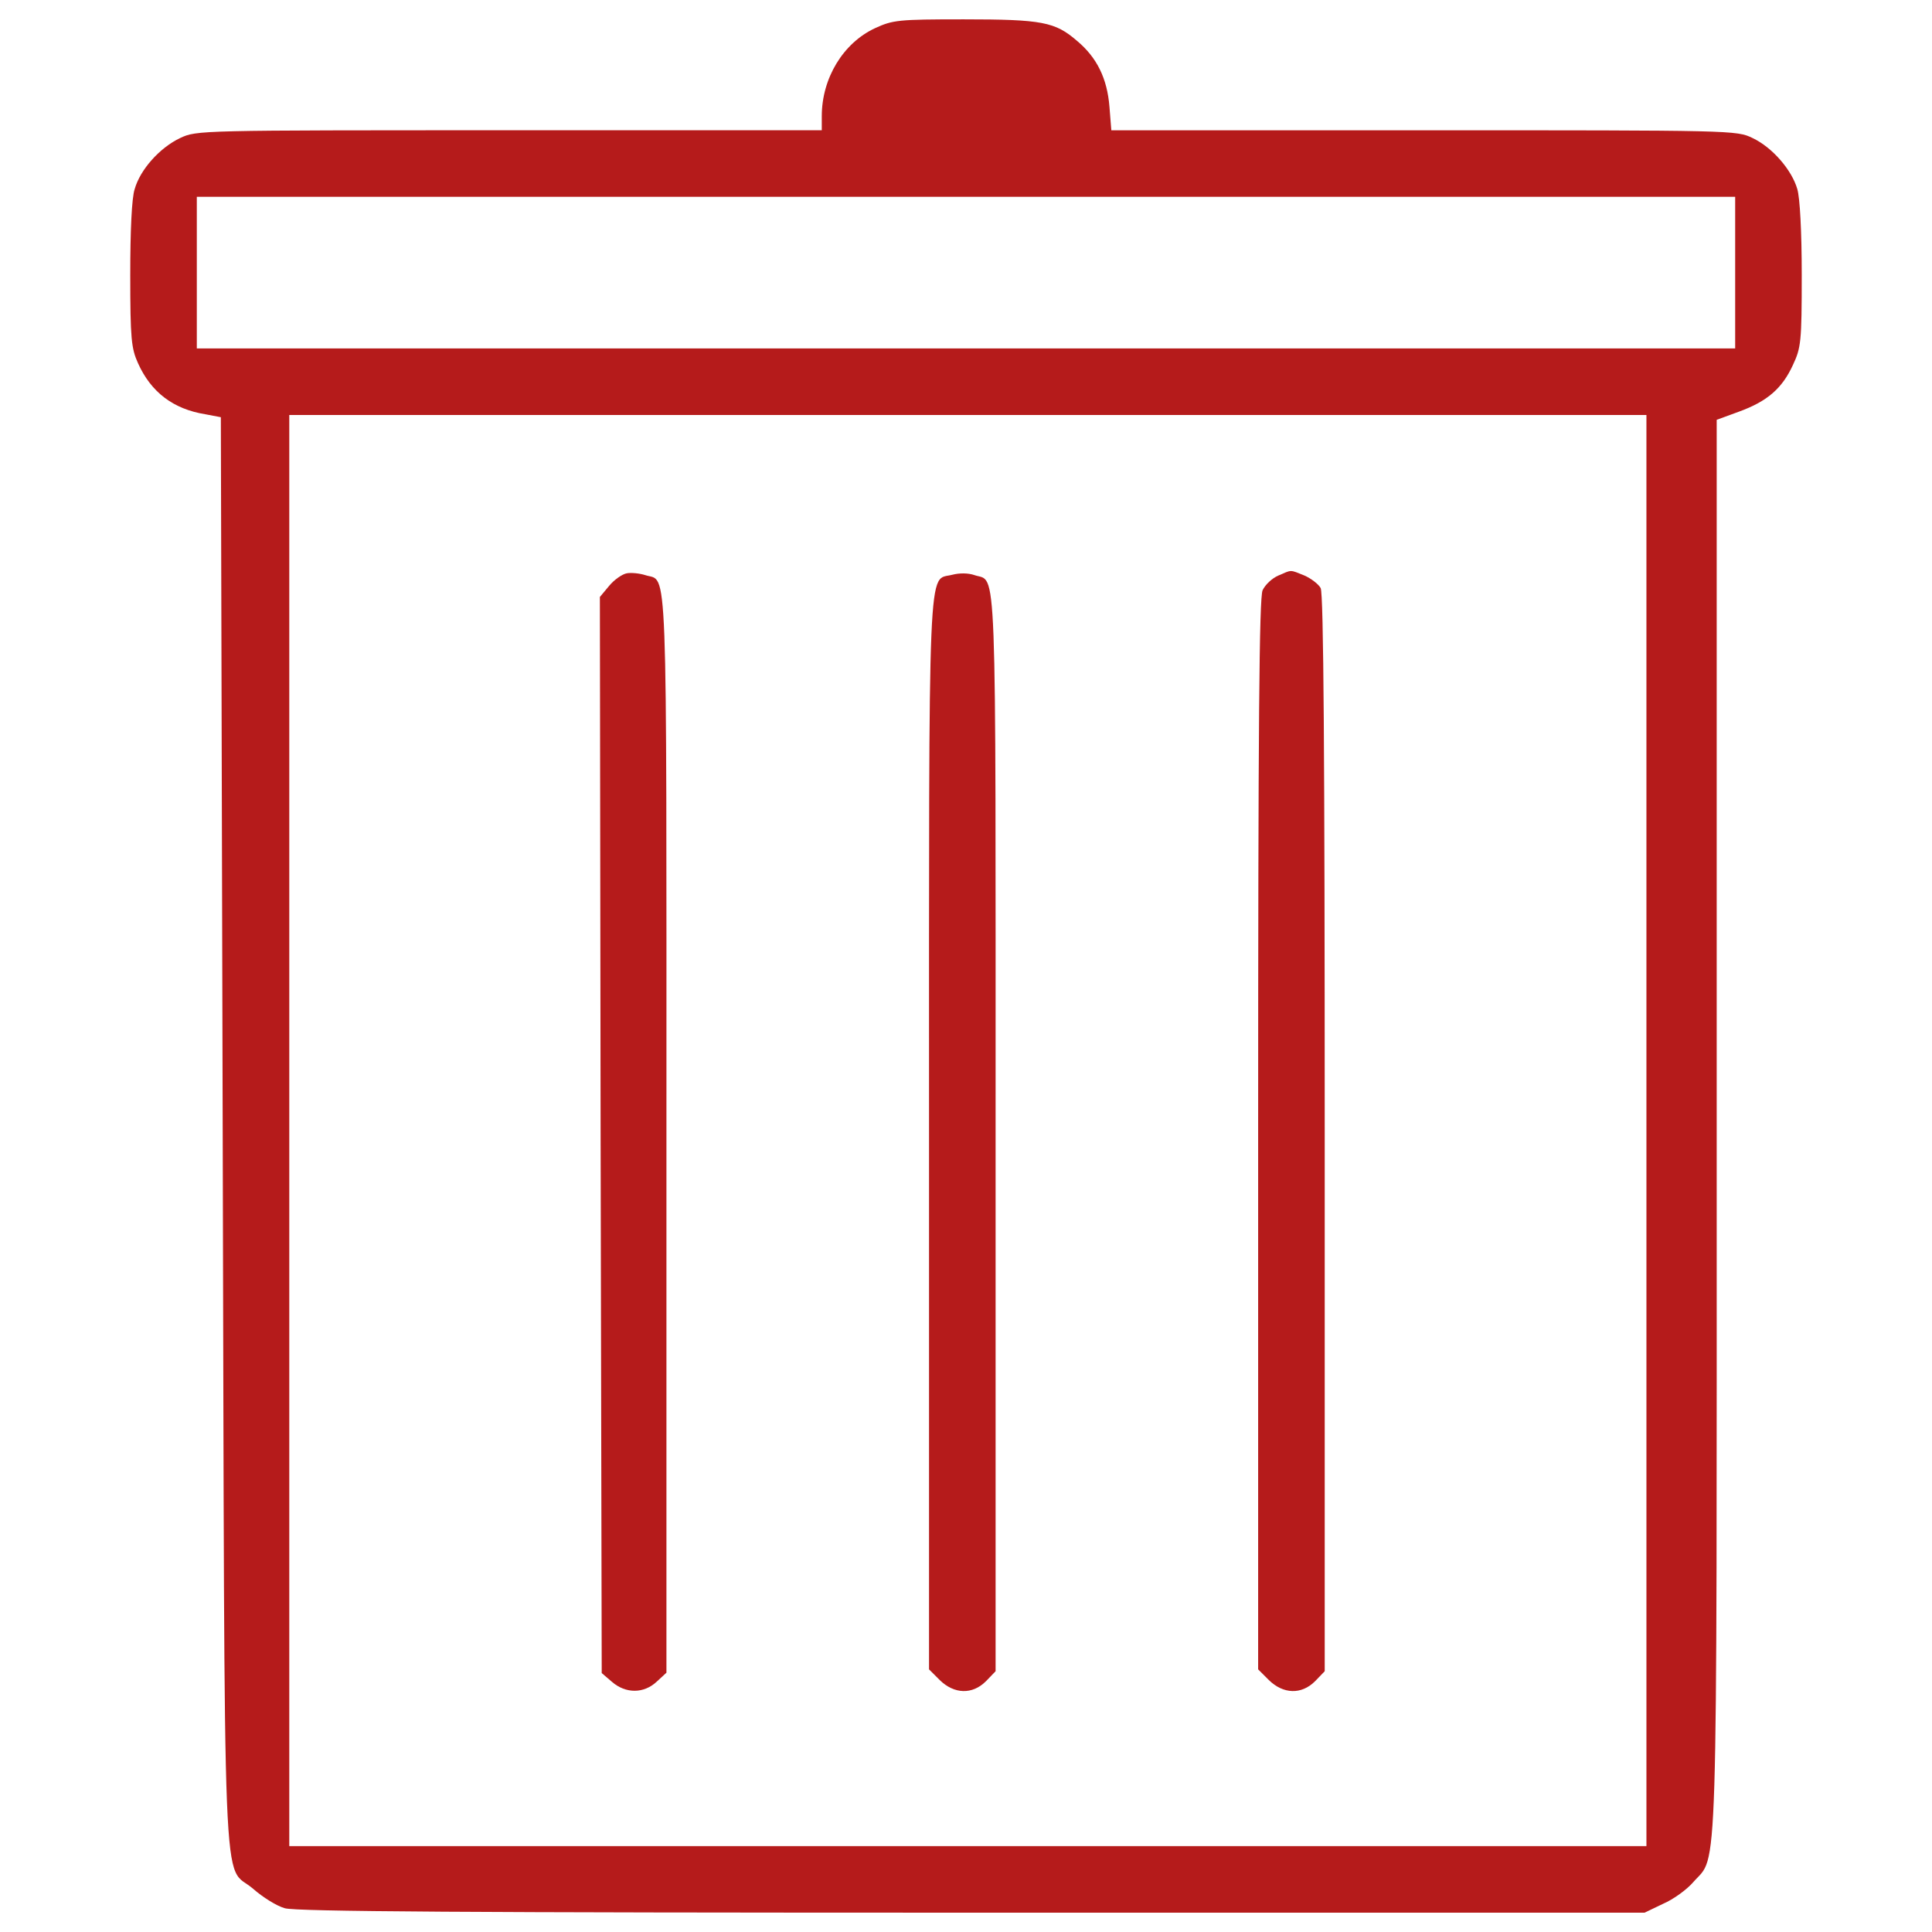 <?xml version="1.0" encoding="utf-8"?>
<!DOCTYPE svg PUBLIC "-//W3C//DTD SVG 1.1//EN" "http://www.w3.org/Graphics/SVG/1.1/DTD/svg11.dtd">
<svg fill="#b51b1b" version="1.1" xmlns="http://www.w3.org/2000/svg" xmlns:xlink="http://www.w3.org/1999/xlink" x="0px" y="0px" viewBox="0 0 1000 1000" enable-background="new 0 0 1000 1000" xml:space="preserve">
<g><g transform="translate(0,512) scale(0.1,-0.1)"><path d="M4529.1,4974.1c-164.6-76.6-275.6-258.4-275.6-455.6v-72.7H2636.1c-1609.7,0-1617.4,0-1703.5-40.2c-105.3-49.8-206.7-162.7-235.4-264.1c-15.3-44-23-216.3-23-444.1c0-333,5.7-380.9,40.2-457.5c67-149.3,181.8-237.3,348.3-264.1l80.4-15.3l9.6-3701.8c11.5-4157.4-5.7-3772.6,158.9-3916.2c47.9-42.1,120.6-88.1,162.7-99.5c57.4-17.2,943.6-23,3556.3-23h3481.7l95.7,45.9c53.6,22.9,124.4,74.6,157,112.9c128.3,147.4,120.6-111,120.6,3918.1v3650.1l114.8,42.1c147.4,53.6,224,120.6,279.5,241.2c42.1,90,45.9,118.7,45.9,467c0,225.9-9.6,400-23,444.1c-28.7,99.5-130.1,216.3-231.6,264.1c-82.3,40.2-99.5,40.2-1701.6,40.2H5752.2l-9.6,120.6c-11.5,147.4-65.1,256.5-168.4,342.6c-112.9,97.6-179.9,111-585.7,111C4647.8,5020,4621,5016.2,4529.1,4974.1z M8981.2,3708.9v-392.4H5000H1018.7v392.4v392.4H5000h3981.2V3708.9z M8521.9-731.8v-3703.7H5009.6H1497.3v3703.7V2972h3512.3h3512.3V-731.8z"/><path d="M3244.8,2152.7c-23-3.8-65.1-32.5-91.9-65.1l-47.9-57.4l3.8-2785l5.7-2785l53.6-45.9c70.8-61.2,164.6-61.2,231.6,1.9l49.8,45.9v2790.7c0,3054.8,7.7,2851.9-109.1,2890.2C3309.9,2152.7,3267.8,2156.6,3244.8,2152.7z"/><path d="M4929.2,2145.1c-128.2-34.4-120.6,162.7-120.6-2896v-2769.7l55.5-55.5c74.6-72.8,168.4-76.6,239.3-5.8l49.8,51.7v2786.9c0,3049.1,7.7,2846.2-109.1,2886.4C5011.5,2154.6,4965.6,2154.6,4929.2,2145.1z"/><path d="M6617.4,2141.3c-32.5-13.4-68.9-47.9-82.3-76.6c-17.2-40.2-23-675.7-23-2817.5v-2767.8l55.5-55.5c74.6-72.8,168.4-76.6,239.3-5.8l49.8,51.7v2783.1c0,1958.1-5.7,2794.5-21,2823.2c-11.5,21-49.8,49.8-84.2,65.1C6674.8,2171.9,6688.2,2171.9,6617.4,2141.3z"/></g></g>
</svg>

